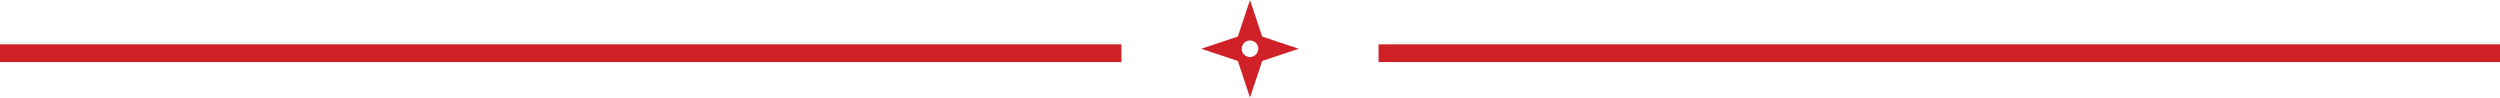 <svg width="282" height="11" viewBox="0 0 282 11" fill="none" xmlns="http://www.w3.org/2000/svg">
<path d="M0 6H126.5" stroke="#D02028" stroke-width="2"/>
<path d="M155.5 6H282" stroke="#D02028" stroke-width="2"/>
<path d="M142.375 4.125L141 0L139.625 4.125L135.5 5.5L139.625 6.875L141 11L142.375 6.875L146.5 5.5L142.375 4.125ZM141 6.435C140.505 6.435 140.065 6.05 140.065 5.5C140.065 5.005 140.45 4.565 141 4.565C141.495 4.565 141.935 4.95 141.935 5.5C141.935 5.995 141.495 6.435 141 6.435Z" fill="#D02028"/>
</svg>
